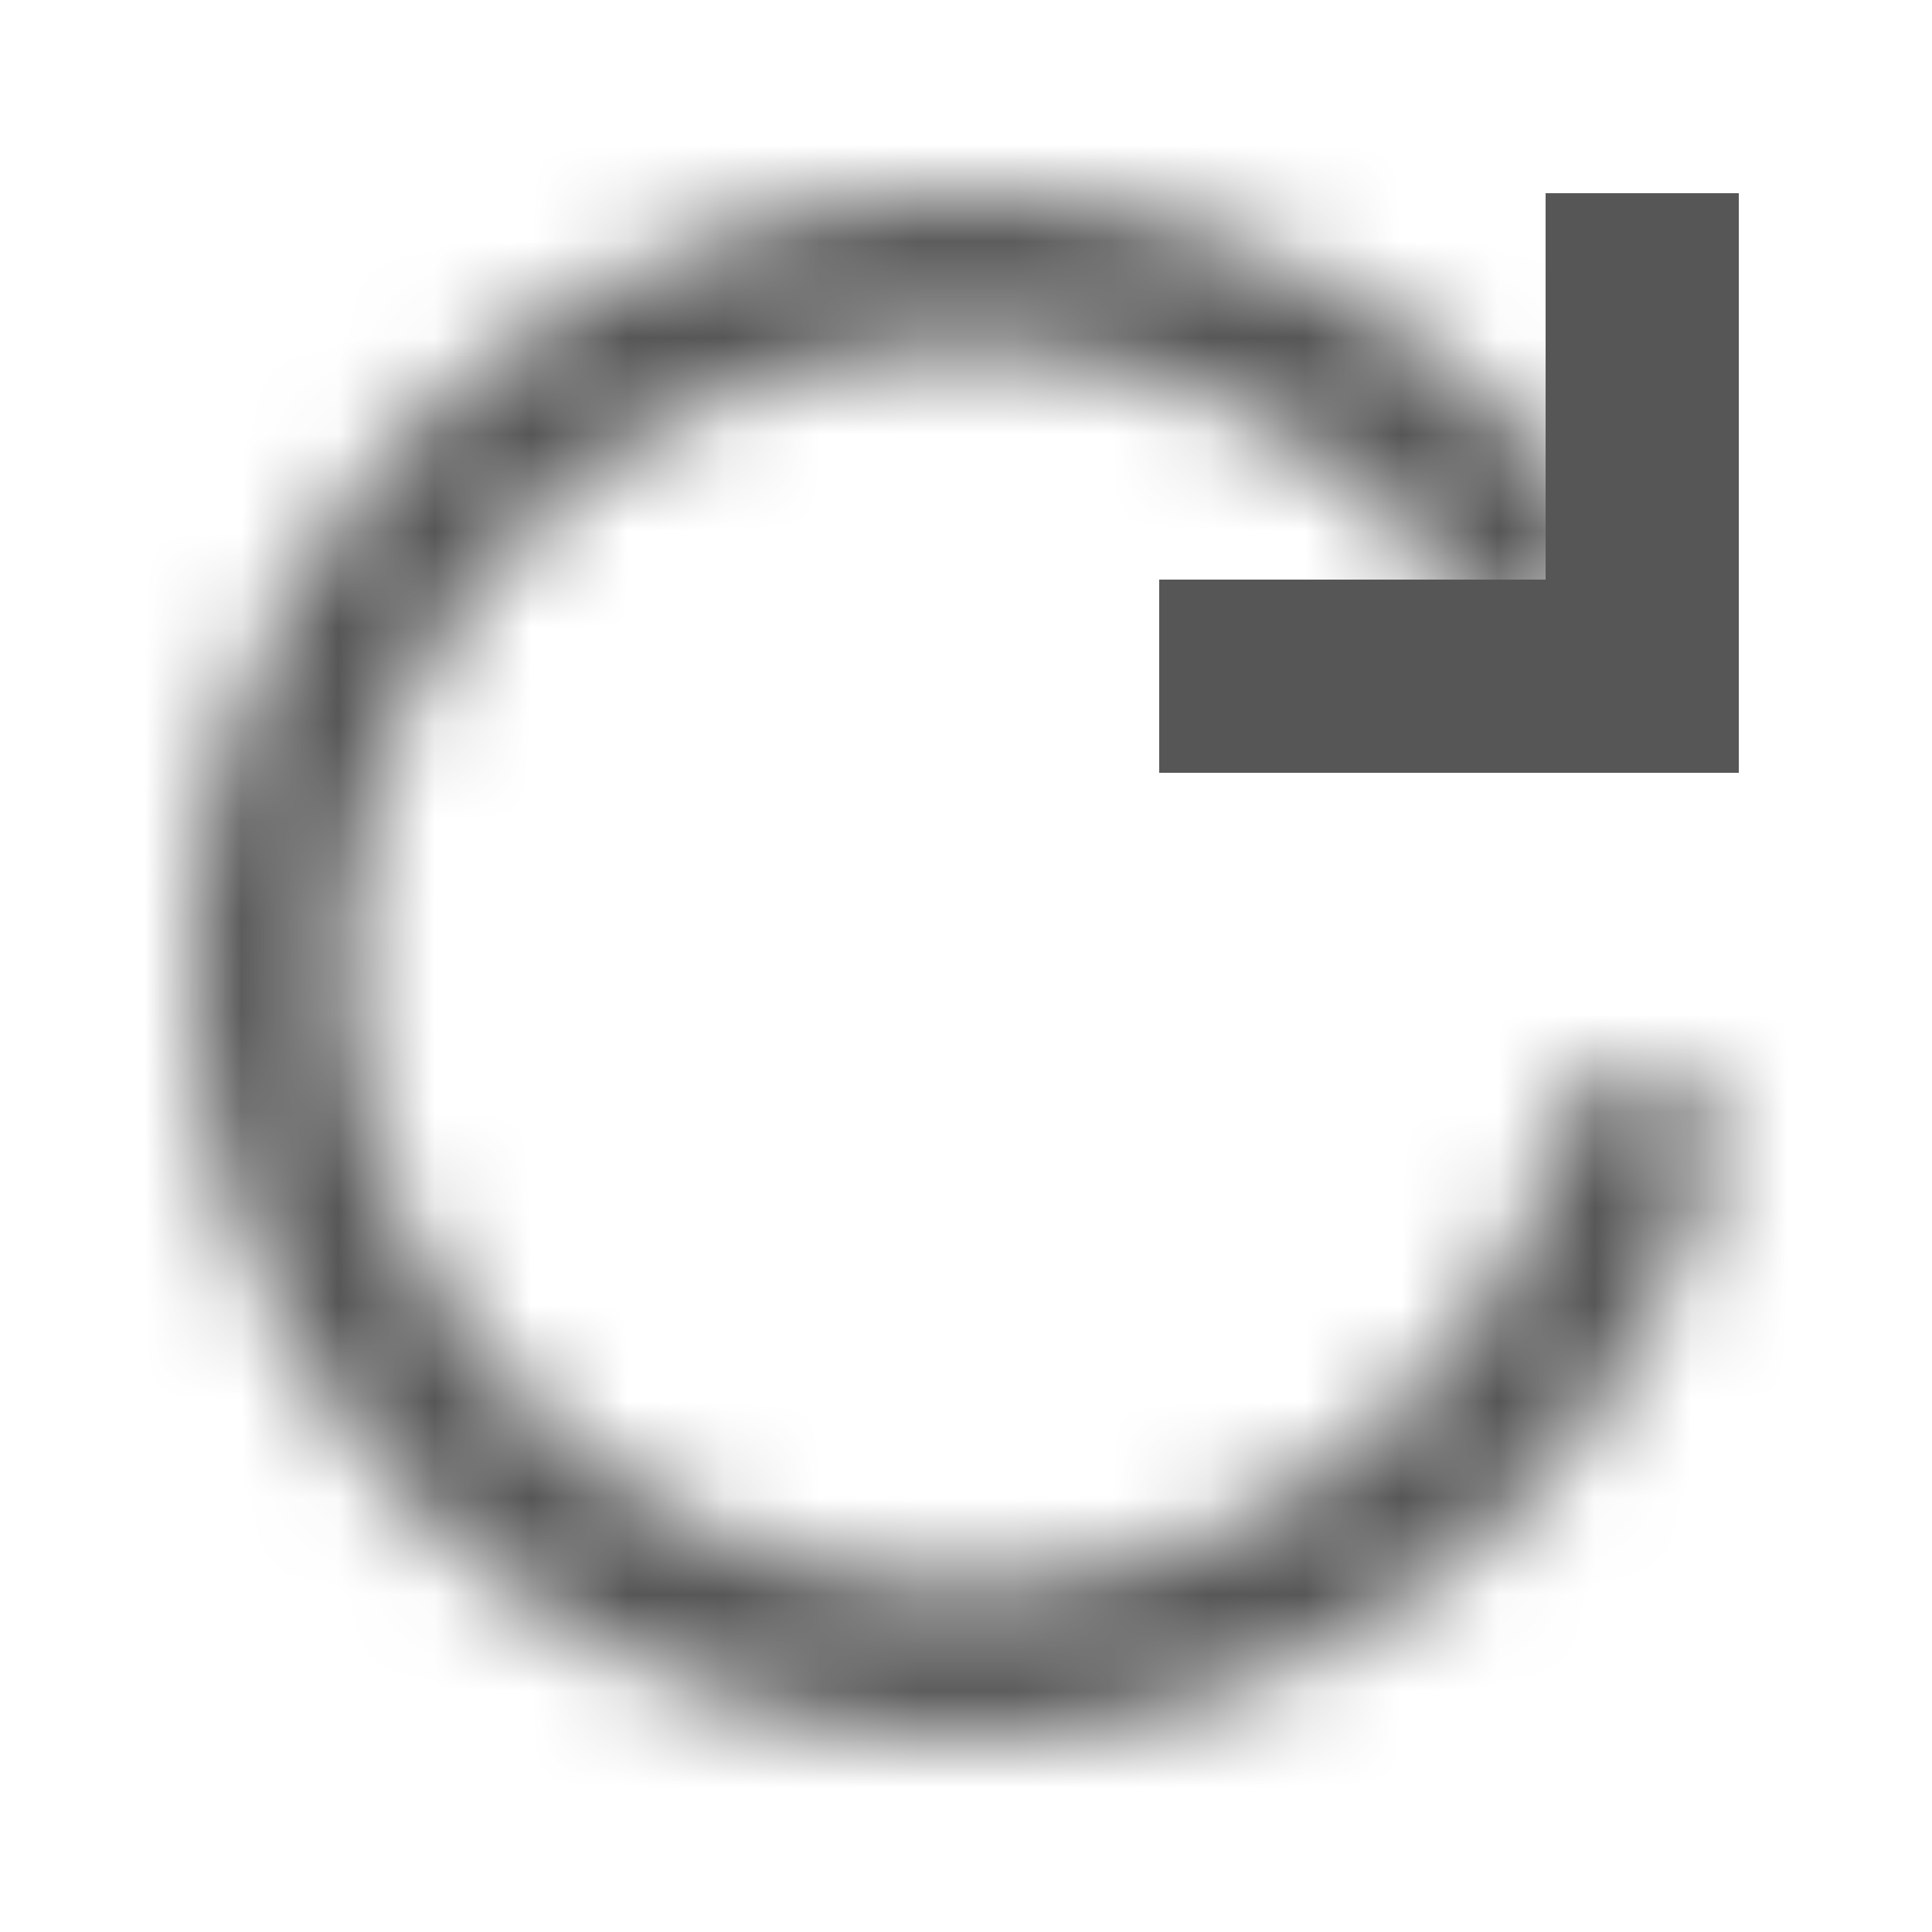 <svg width="20" height="20" viewBox="0 0 20 20" fill="none" xmlns="http://www.w3.org/2000/svg">
<mask id="path-1-inside-1_127_891" fill="white">
<path d="M16.942 6.024C16.006 4.39 14.525 3.139 12.758 2.49C10.99 1.841 9.051 1.836 7.281 2.476C5.51 3.116 4.022 4.36 3.078 5.989C2.134 7.618 1.795 9.527 2.12 11.381C2.445 13.236 3.414 14.916 4.855 16.126C6.297 17.337 8.119 18 10.002 18C11.884 18 13.706 17.335 15.148 16.124C16.589 14.913 17.556 13.232 17.881 11.378L16.304 11.102C16.045 12.586 15.271 13.93 14.118 14.899C12.965 15.868 11.508 16.4 10.002 16.4C8.495 16.4 7.038 15.87 5.884 14.901C4.731 13.933 3.956 12.588 3.696 11.105C3.436 9.622 3.708 8.094 4.463 6.791C5.218 5.488 6.408 4.493 7.824 3.981C9.241 3.469 10.792 3.473 12.206 3.992C13.62 4.511 14.805 5.512 15.554 6.819L16.942 6.024Z"/>
</mask>
<path d="M16.942 6.024C16.006 4.39 14.525 3.139 12.758 2.49C10.99 1.841 9.051 1.836 7.281 2.476C5.51 3.116 4.022 4.36 3.078 5.989C2.134 7.618 1.795 9.527 2.12 11.381C2.445 13.236 3.414 14.916 4.855 16.126C6.297 17.337 8.119 18 10.002 18C11.884 18 13.706 17.335 15.148 16.124C16.589 14.913 17.556 13.232 17.881 11.378L16.304 11.102C16.045 12.586 15.271 13.93 14.118 14.899C12.965 15.868 11.508 16.4 10.002 16.4C8.495 16.4 7.038 15.87 5.884 14.901C4.731 13.933 3.956 12.588 3.696 11.105C3.436 9.622 3.708 8.094 4.463 6.791C5.218 5.488 6.408 4.493 7.824 3.981C9.241 3.469 10.792 3.473 12.206 3.992C13.62 4.511 14.805 5.512 15.554 6.819L16.942 6.024Z" stroke="#575656" stroke-width="4" mask="url(#path-1-inside-1_127_891)"/>
<path d="M12 7H17V2" stroke="#575656" stroke-width="2"/>
</svg>
